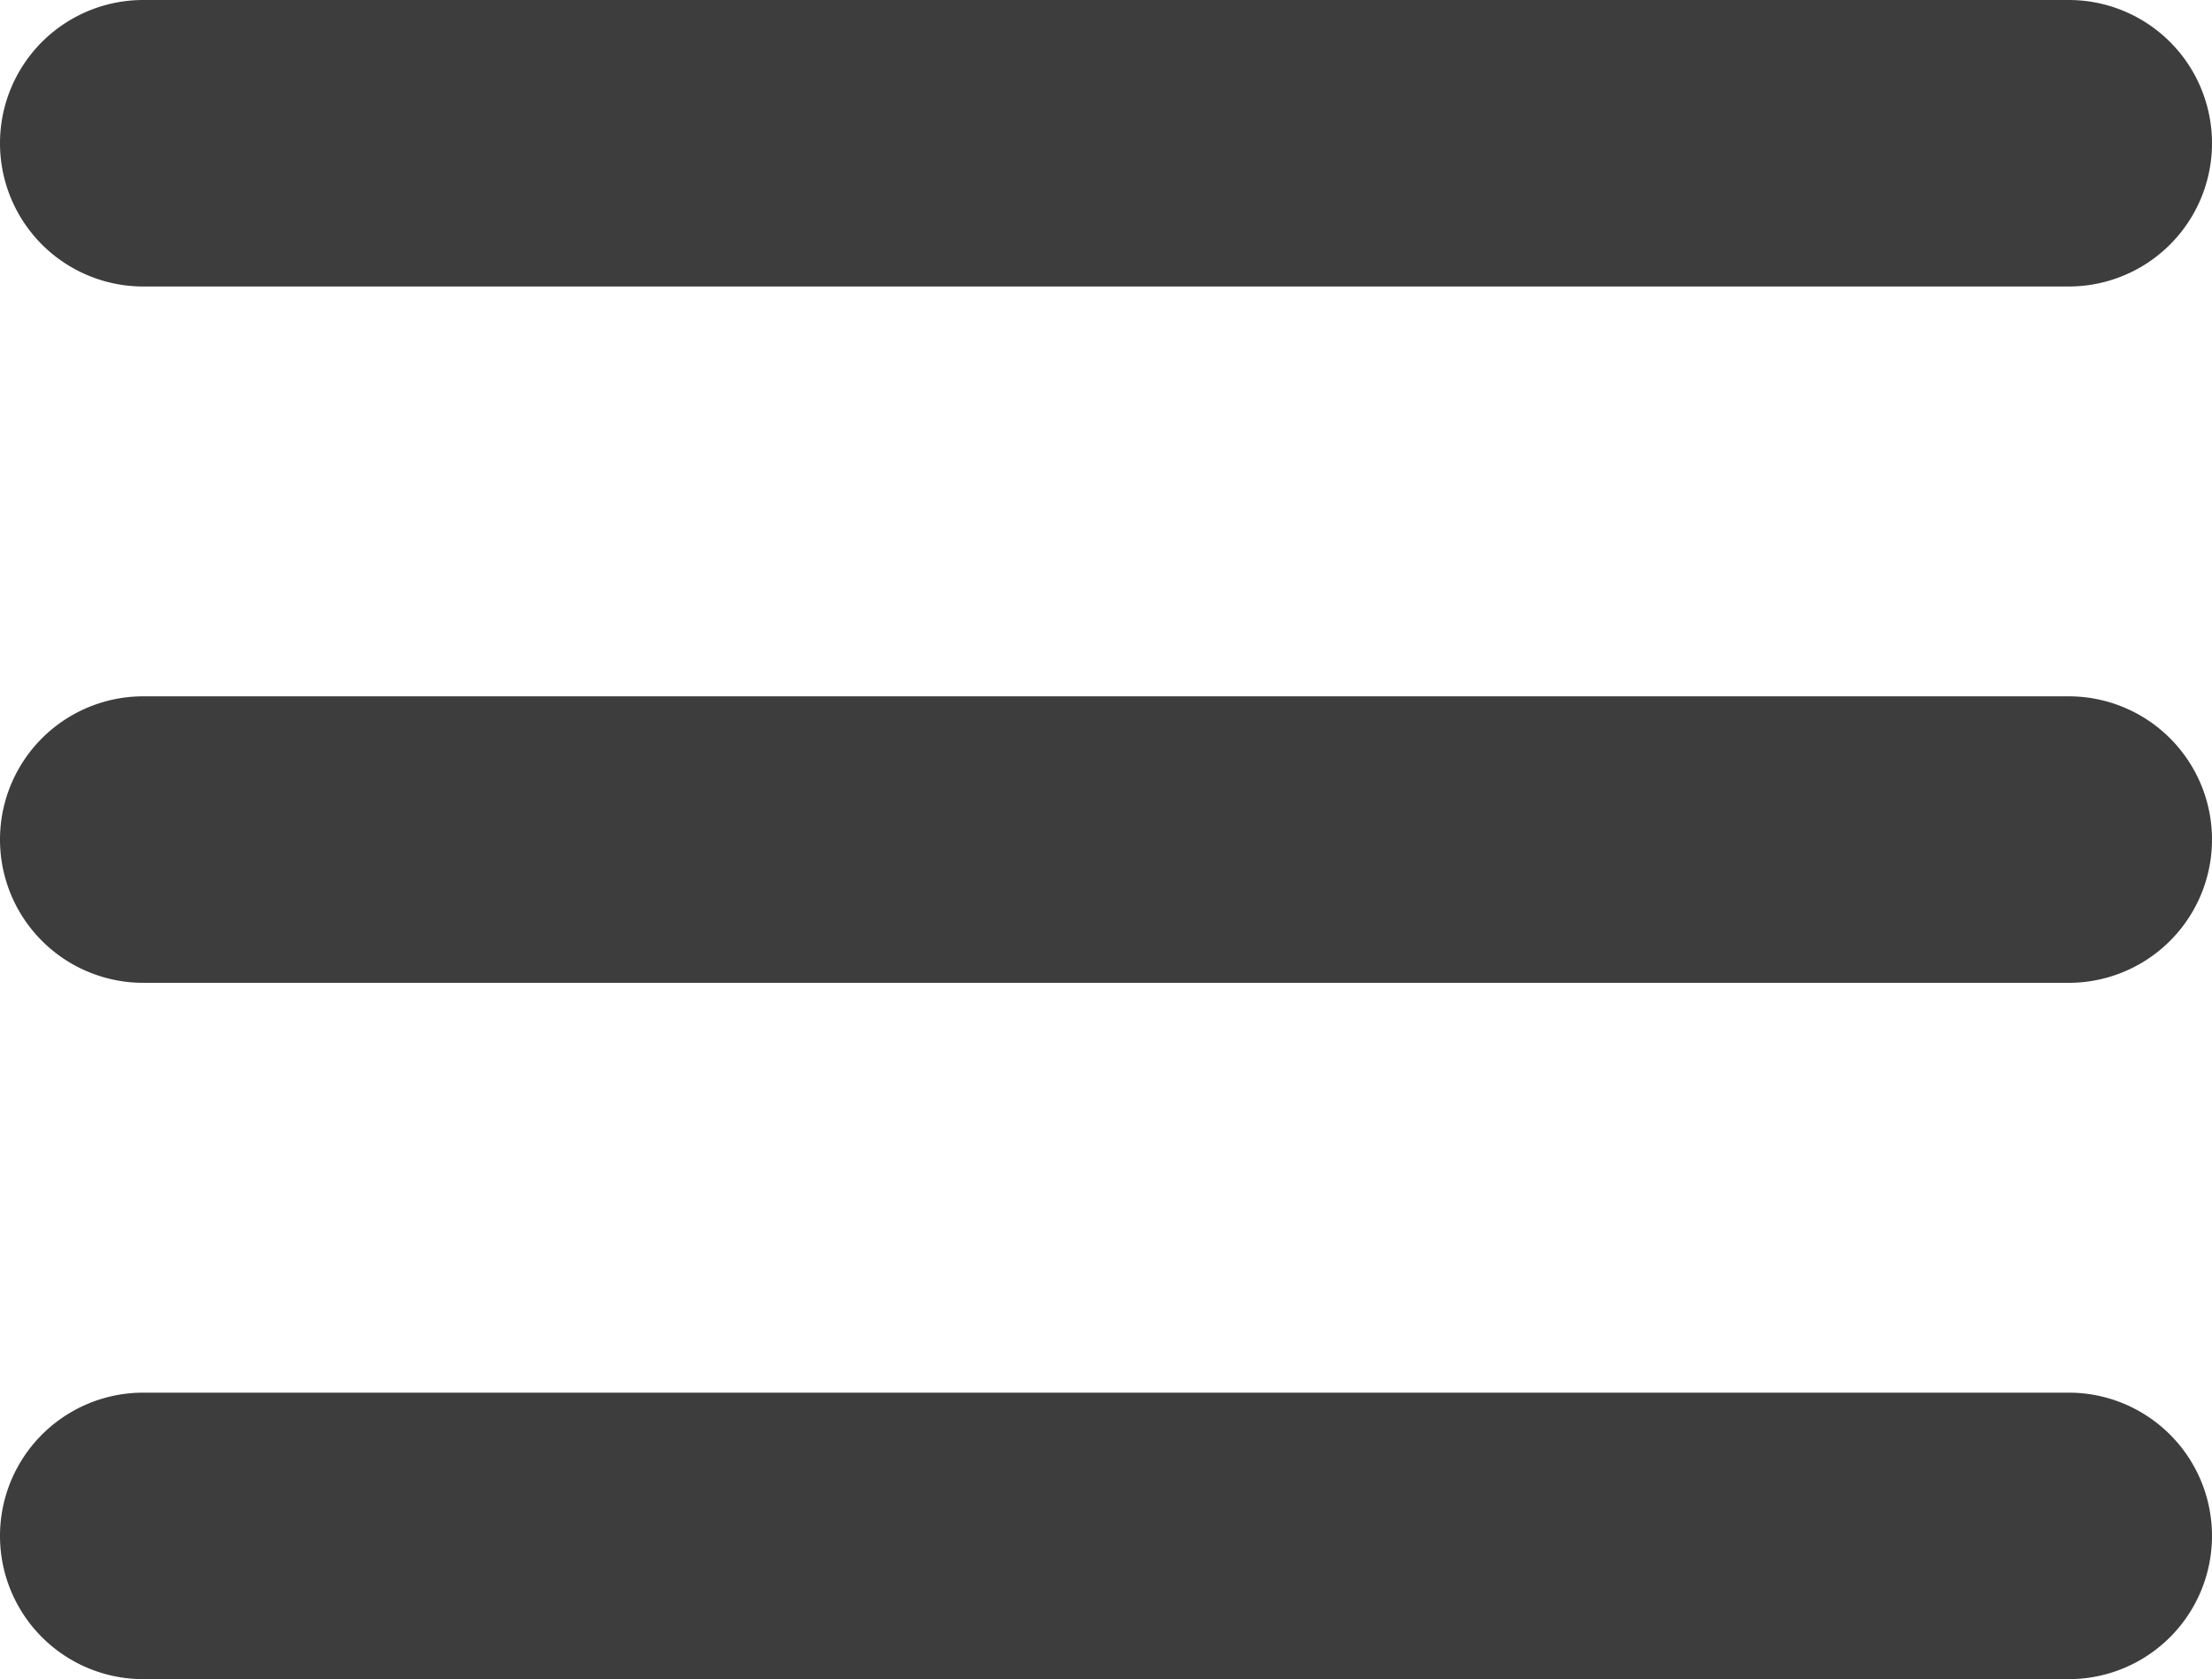 <svg xmlns="http://www.w3.org/2000/svg" width="84.45" height="64.12" viewBox="0 0 84.45 64.12">
  <g id="btn_menu" transform="translate(-7.55 -18.03)">
    <g id="그룹_6" data-name="그룹 6">
      <path id="패스_3" data-name="패스 3" d="M86.53,28.97H13.02a5.47,5.47,0,1,1,0-10.94H86.53a5.47,5.47,0,1,1,0,10.94Z" fill="#3d3d3d"/>
    </g>
    <g id="그룹_7" data-name="그룹 7">
      <path id="패스_4" data-name="패스 4" d="M86.53,55.56H13.02a5.47,5.47,0,0,1,0-10.94H86.53a5.47,5.47,0,0,1,0,10.94Z" fill="#3d3d3d"/>
    </g>
    <g id="그룹_8" data-name="그룹 8">
      <path id="패스_5" data-name="패스 5" d="M86.53,82.15H13.02a5.47,5.47,0,0,1,0-10.94H86.53a5.47,5.47,0,0,1,0,10.94Z" fill="#3d3d3d"/>
    </g>
  </g>
</svg>
